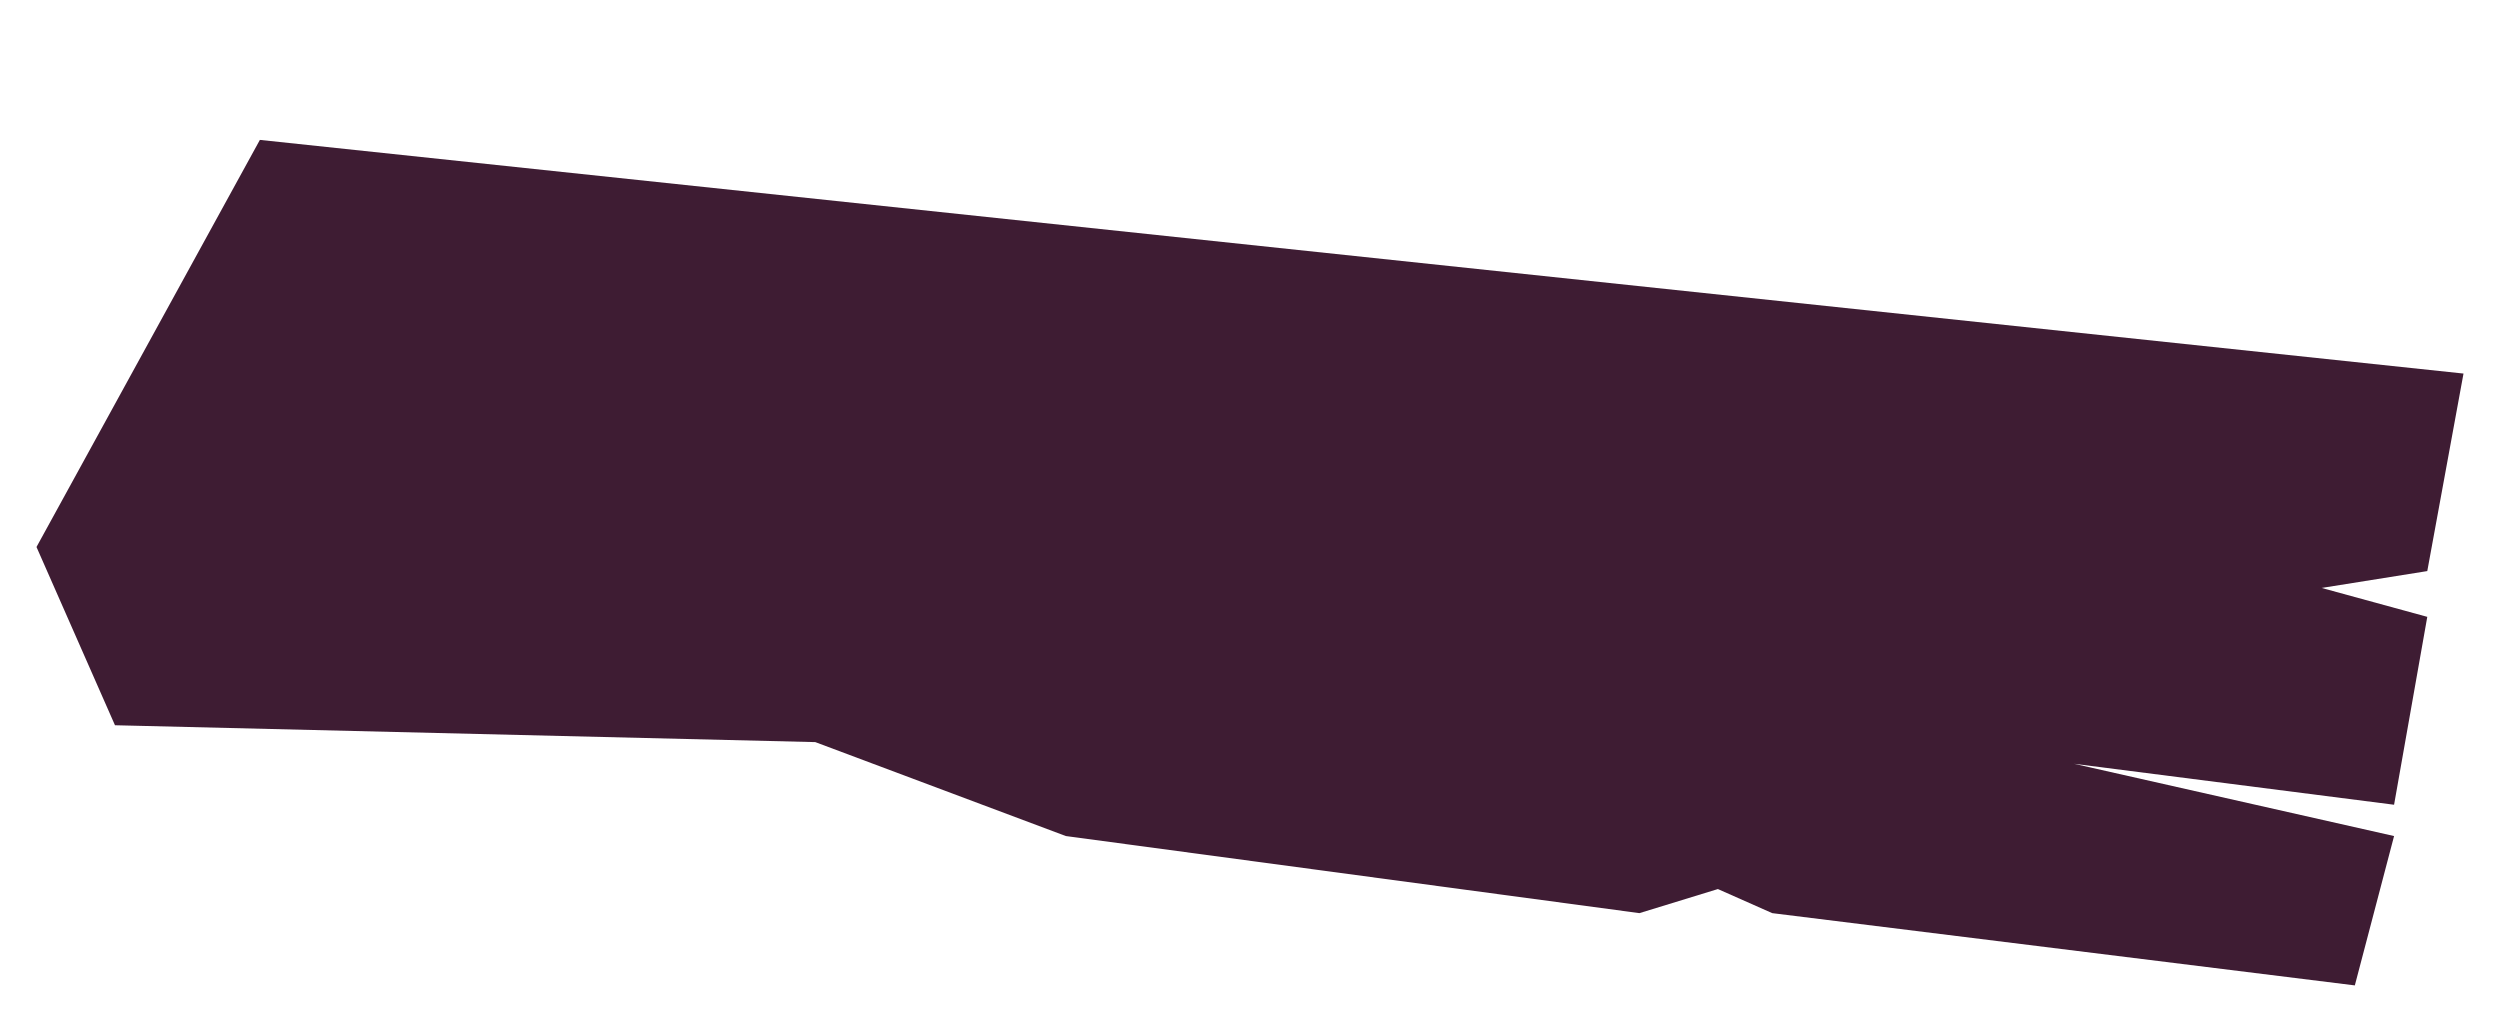 <svg width="411" height="168" viewBox="0 0 411 168" fill="none" xmlns="http://www.w3.org/2000/svg">
<g filter="url(#filter0_d_14_119)">
<path d="M399.045 70.886L405 38.413L42.724 0L6 66.926L18.903 96.231L134.037 99.003L175.228 114.447L269.519 127.12L282.422 123.16L291.354 127.12L387.134 139L393.586 114.447L340.981 102.567L393.586 109.299L399.045 78.41L381.675 73.658L399.045 70.886Z" fill="#3E1C33"/>
</g>
<defs>
<filter id="filter0_d_14_119" x="0" y="0" width="411" height="168" filterUnits="userSpaceOnUse" color-interpolation-filters="sRGB">
<feFlood flood-opacity="0" result="BackgroundImageFix"/>
<feColorMatrix in="SourceAlpha" type="matrix" values="0 0 0 0 0 0 0 0 0 0 0 0 0 0 0 0 0 0 127 0" result="hardAlpha"/>
<feOffset dy="23"/>
<feGaussianBlur stdDeviation="3"/>
<feComposite in2="hardAlpha" operator="out"/>
<feColorMatrix type="matrix" values="0 0 0 0 0 0 0 0 0 0 0 0 0 0 0 0 0 0 0.25 0"/>
<feBlend mode="normal" in2="BackgroundImageFix" result="effect1_dropShadow_14_119"/>
<feBlend mode="normal" in="SourceGraphic" in2="effect1_dropShadow_14_119" result="shape"/>
</filter>
</defs>
</svg>
